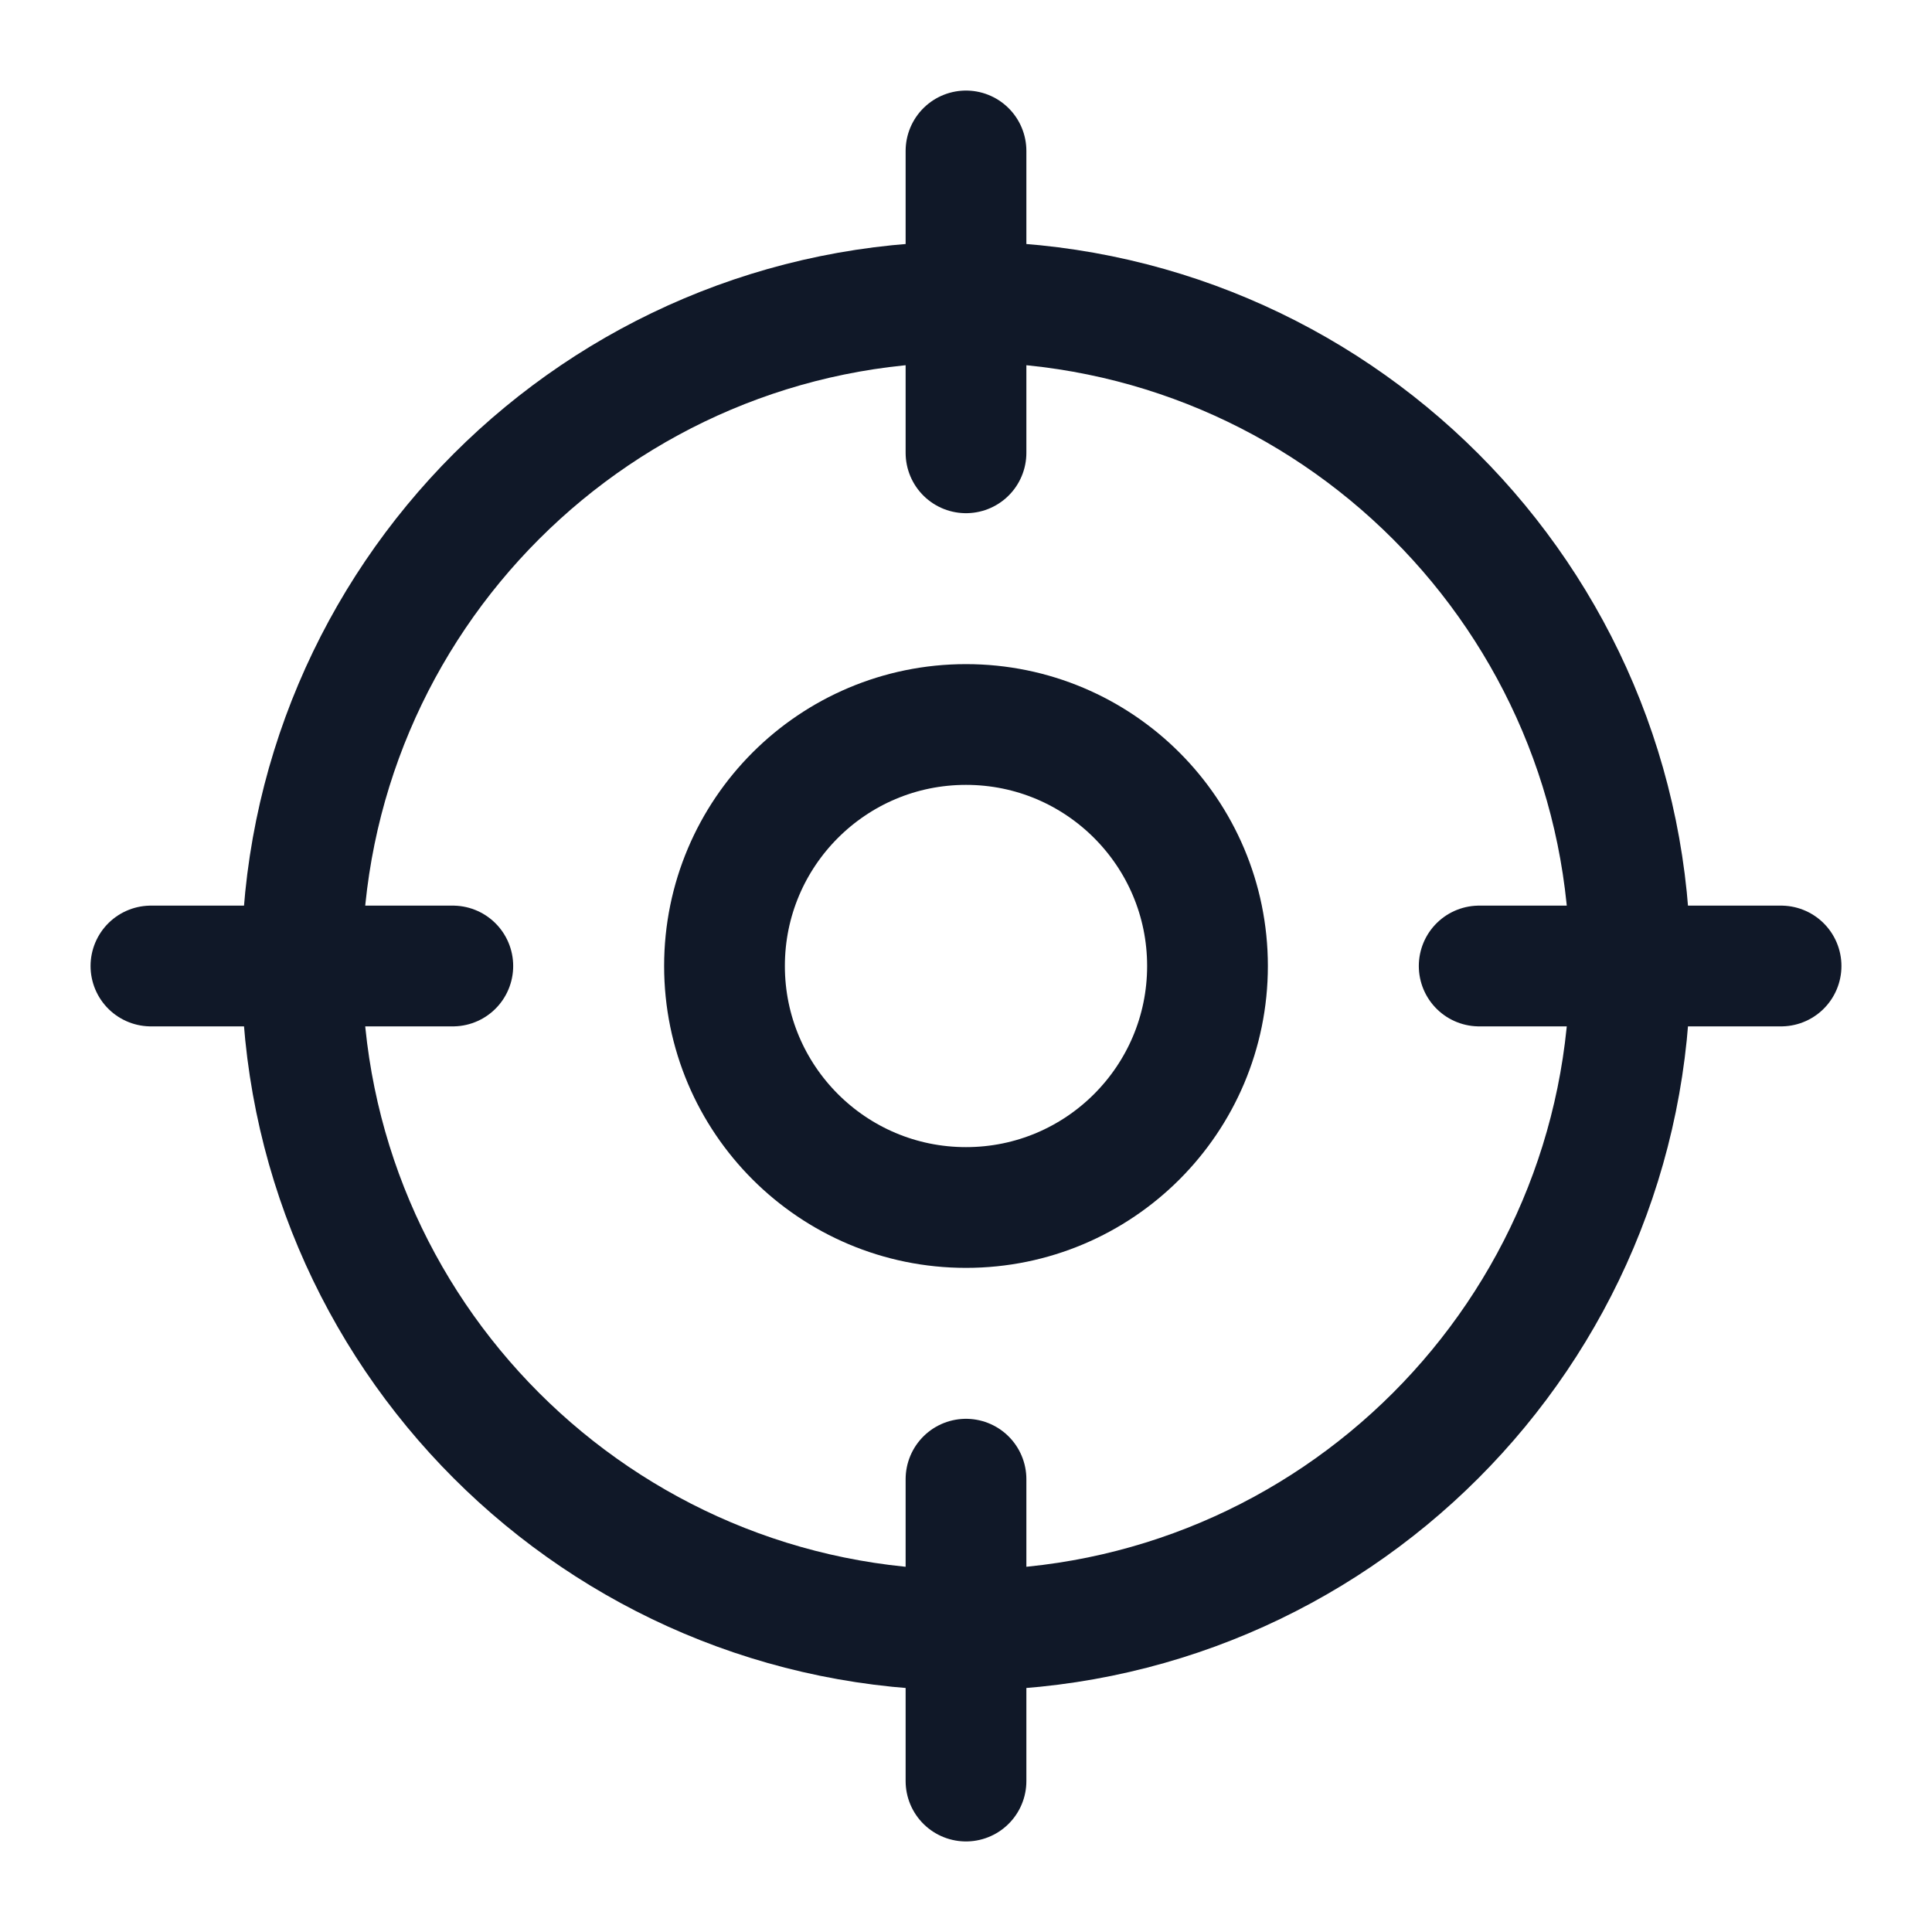 <svg width="32" height="32" viewBox="0 0 32 32" fill="none" xmlns="http://www.w3.org/2000/svg"><g id="Icon-Crosshair"><g clip-path="url(#clip0_10_1928)"><g id="size=md (32px)"><g id="Crosshair"><path id="Vector" d="M16 27C22.075 27 27 22.075 27 16C27 9.925 22.075 5 16 5C9.925 5 5 9.925 5 16C5 22.075 9.925 27 16 27Z" stroke="#101828" stroke-width="2" stroke-linecap="round" stroke-linejoin="round"/><path id="Vector_2" d="M16 2.5V7.5" stroke="#101828" stroke-width="2" stroke-linecap="round" stroke-linejoin="round"/><path id="Vector_3" d="M2.5 16H7.5" stroke="#101828" stroke-width="2" stroke-linecap="round" stroke-linejoin="round"/><path id="Vector_4" d="M16 29.5V24.5" stroke="#101828" stroke-width="2" stroke-linecap="round" stroke-linejoin="round"/><path id="Vector_5" d="M29.5 16H24.5" stroke="#101828" stroke-width="2" stroke-linecap="round" stroke-linejoin="round"/><path id="Vector_6" d="M16 20C18.209 20 20 18.209 20 16C20 13.791 18.209 12 16 12C13.791 12 12 13.791 12 16C12 18.209 13.791 20 16 20Z" stroke="#101828" stroke-width="2" stroke-linecap="round" stroke-linejoin="round"/></g></g></g></g><defs><clipPath id="clip0_10_1928"><rect width="32" height="32" rx="5" fill="white"/></clipPath></defs></svg>